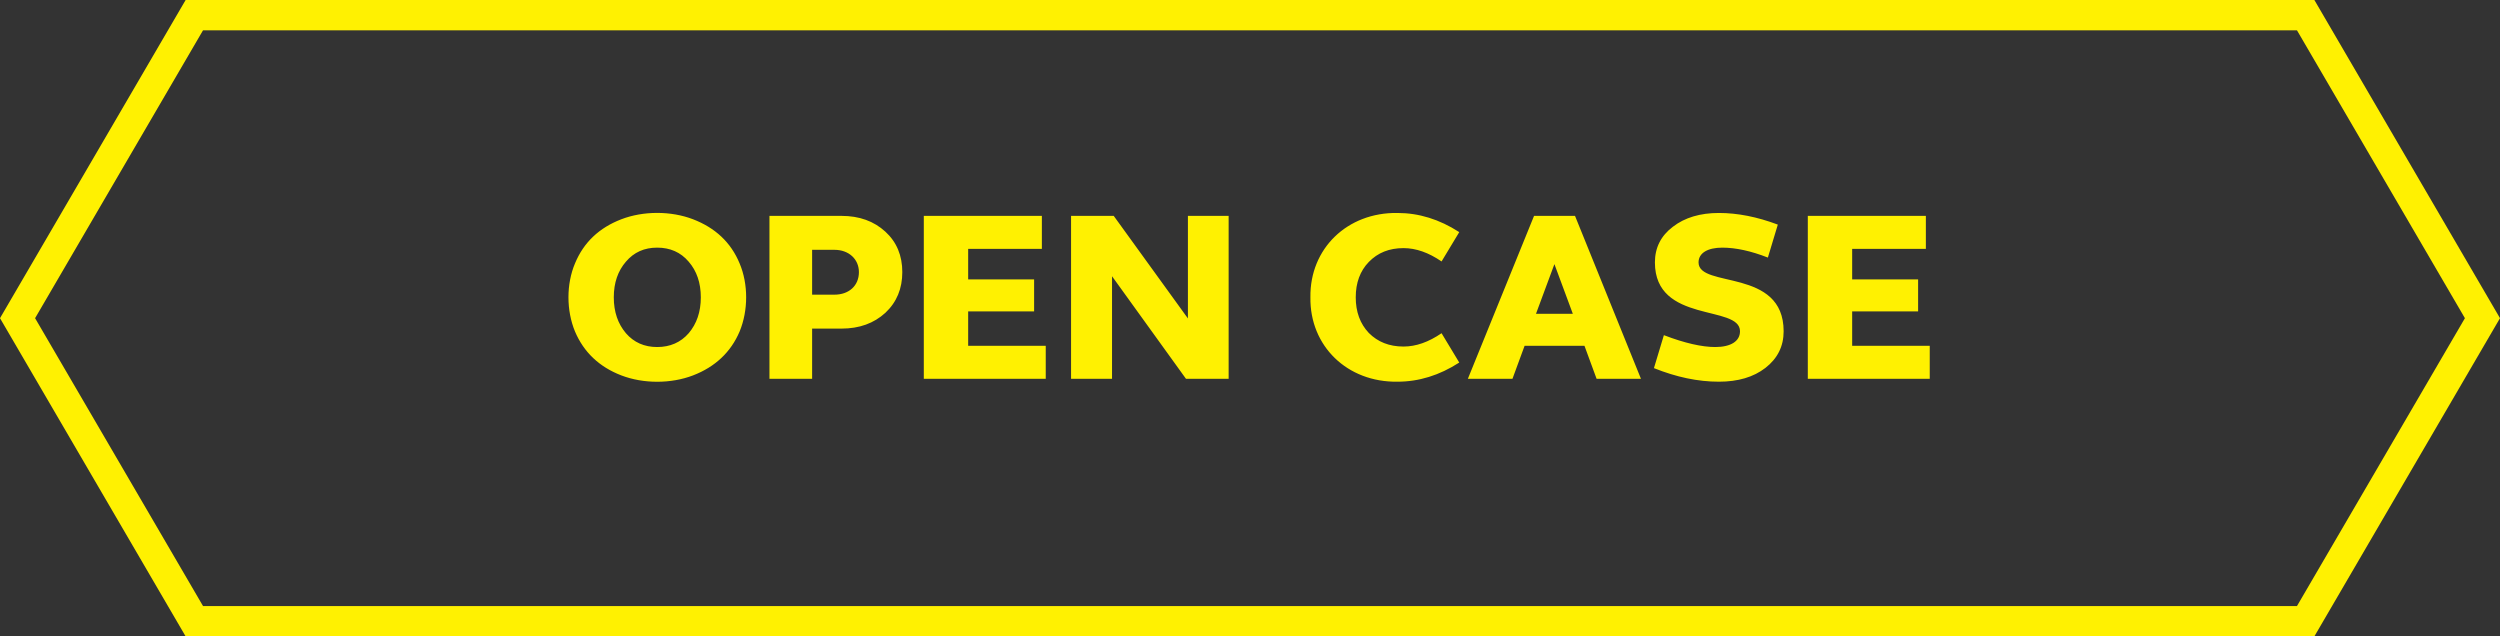 <svg width="165" height="42" viewBox="0 0 165 42" fill="none" xmlns="http://www.w3.org/2000/svg">
<rect x="0" y="0" width="165" height="42" fill="#333333" stroke="none"/>
<path d="M12.826 41L1.158 21L12.826 1L152.174 1L163.842 21L152.174 41L12.826 41Z" stroke="#FFF101" stroke-width="2"/>
<path d="M37.95 21.88C38.526 23.24 39.55 24.216 41.006 24.776C42.462 25.336 44.286 25.336 45.742 24.776C47.198 24.216 48.238 23.24 48.814 21.88C49.39 20.488 49.39 18.744 48.814 17.384C48.238 15.992 47.198 15.032 45.742 14.472C44.286 13.912 42.462 13.912 41.006 14.472C39.55 15.032 38.526 15.992 37.95 17.384C37.374 18.744 37.374 20.488 37.95 21.88ZM43.374 22.904C42.526 22.904 41.838 22.6 41.31 21.992C40.782 21.368 40.51 20.584 40.51 19.624C40.51 18.664 40.782 17.88 41.31 17.272C41.838 16.648 42.526 16.344 43.374 16.344C44.222 16.344 44.926 16.648 45.454 17.272C45.982 17.88 46.254 18.664 46.254 19.624C46.254 20.584 45.982 21.368 45.454 21.992C44.926 22.6 44.222 22.904 43.374 22.904ZM53.6 25V21.688H55.536C56.72 21.688 57.68 21.336 58.432 20.648C59.184 19.944 59.552 19.048 59.552 17.96C59.552 16.872 59.184 15.976 58.432 15.288C57.68 14.6 56.72 14.248 55.536 14.248H50.784V25H53.6ZM53.6 16.488H55.072C56.032 16.488 56.688 17.112 56.688 17.96C56.688 18.856 56.032 19.448 55.072 19.448H53.6V16.488ZM69.019 25V22.824H63.899V20.552H68.251V18.44H63.899V16.424H68.763V14.248H60.971V25H69.019ZM73.394 25V18.232L78.274 25H81.09V14.248H78.402V21.016L73.506 14.248H70.69V25H73.394ZM86.487 19.624C86.439 22.84 88.919 25.24 92.231 25.192C93.639 25.192 94.999 24.776 96.311 23.928L95.143 21.992C94.279 22.584 93.447 22.872 92.631 22.872C91.687 22.872 90.935 22.568 90.343 21.976C89.767 21.368 89.479 20.584 89.479 19.624C89.479 18.664 89.767 17.88 90.343 17.288C90.935 16.68 91.687 16.376 92.631 16.376C93.447 16.376 94.279 16.664 95.143 17.256L96.311 15.32C94.999 14.472 93.639 14.056 92.231 14.056C88.919 14.008 86.439 16.408 86.487 19.624ZM99.823 25L100.623 22.824H104.575L105.375 25H108.303L103.951 14.248H101.247L96.879 25H99.823ZM102.591 17.432L103.807 20.712H101.375L102.591 17.432ZM109.16 24.296C110.632 24.888 112.056 25.192 113.448 25.192C114.712 25.192 115.736 24.888 116.52 24.28C117.32 23.656 117.72 22.856 117.72 21.864C117.72 17.656 112.104 19.048 112.104 17.32C112.104 16.696 112.712 16.344 113.672 16.344C114.568 16.344 115.576 16.568 116.68 17L117.336 14.824C115.976 14.312 114.68 14.056 113.448 14.056C112.216 14.056 111.192 14.36 110.408 14.968C109.624 15.56 109.224 16.344 109.224 17.32C109.224 21.384 114.84 20.088 114.84 21.864C114.84 22.52 114.232 22.904 113.208 22.904C112.328 22.904 111.192 22.648 109.816 22.12L109.16 24.296ZM127.363 25V22.824H122.243V20.552H126.595V18.44H122.243V16.424H127.107V14.248H119.315V25H127.363Z" fill="#FFF101"/>
</svg>
